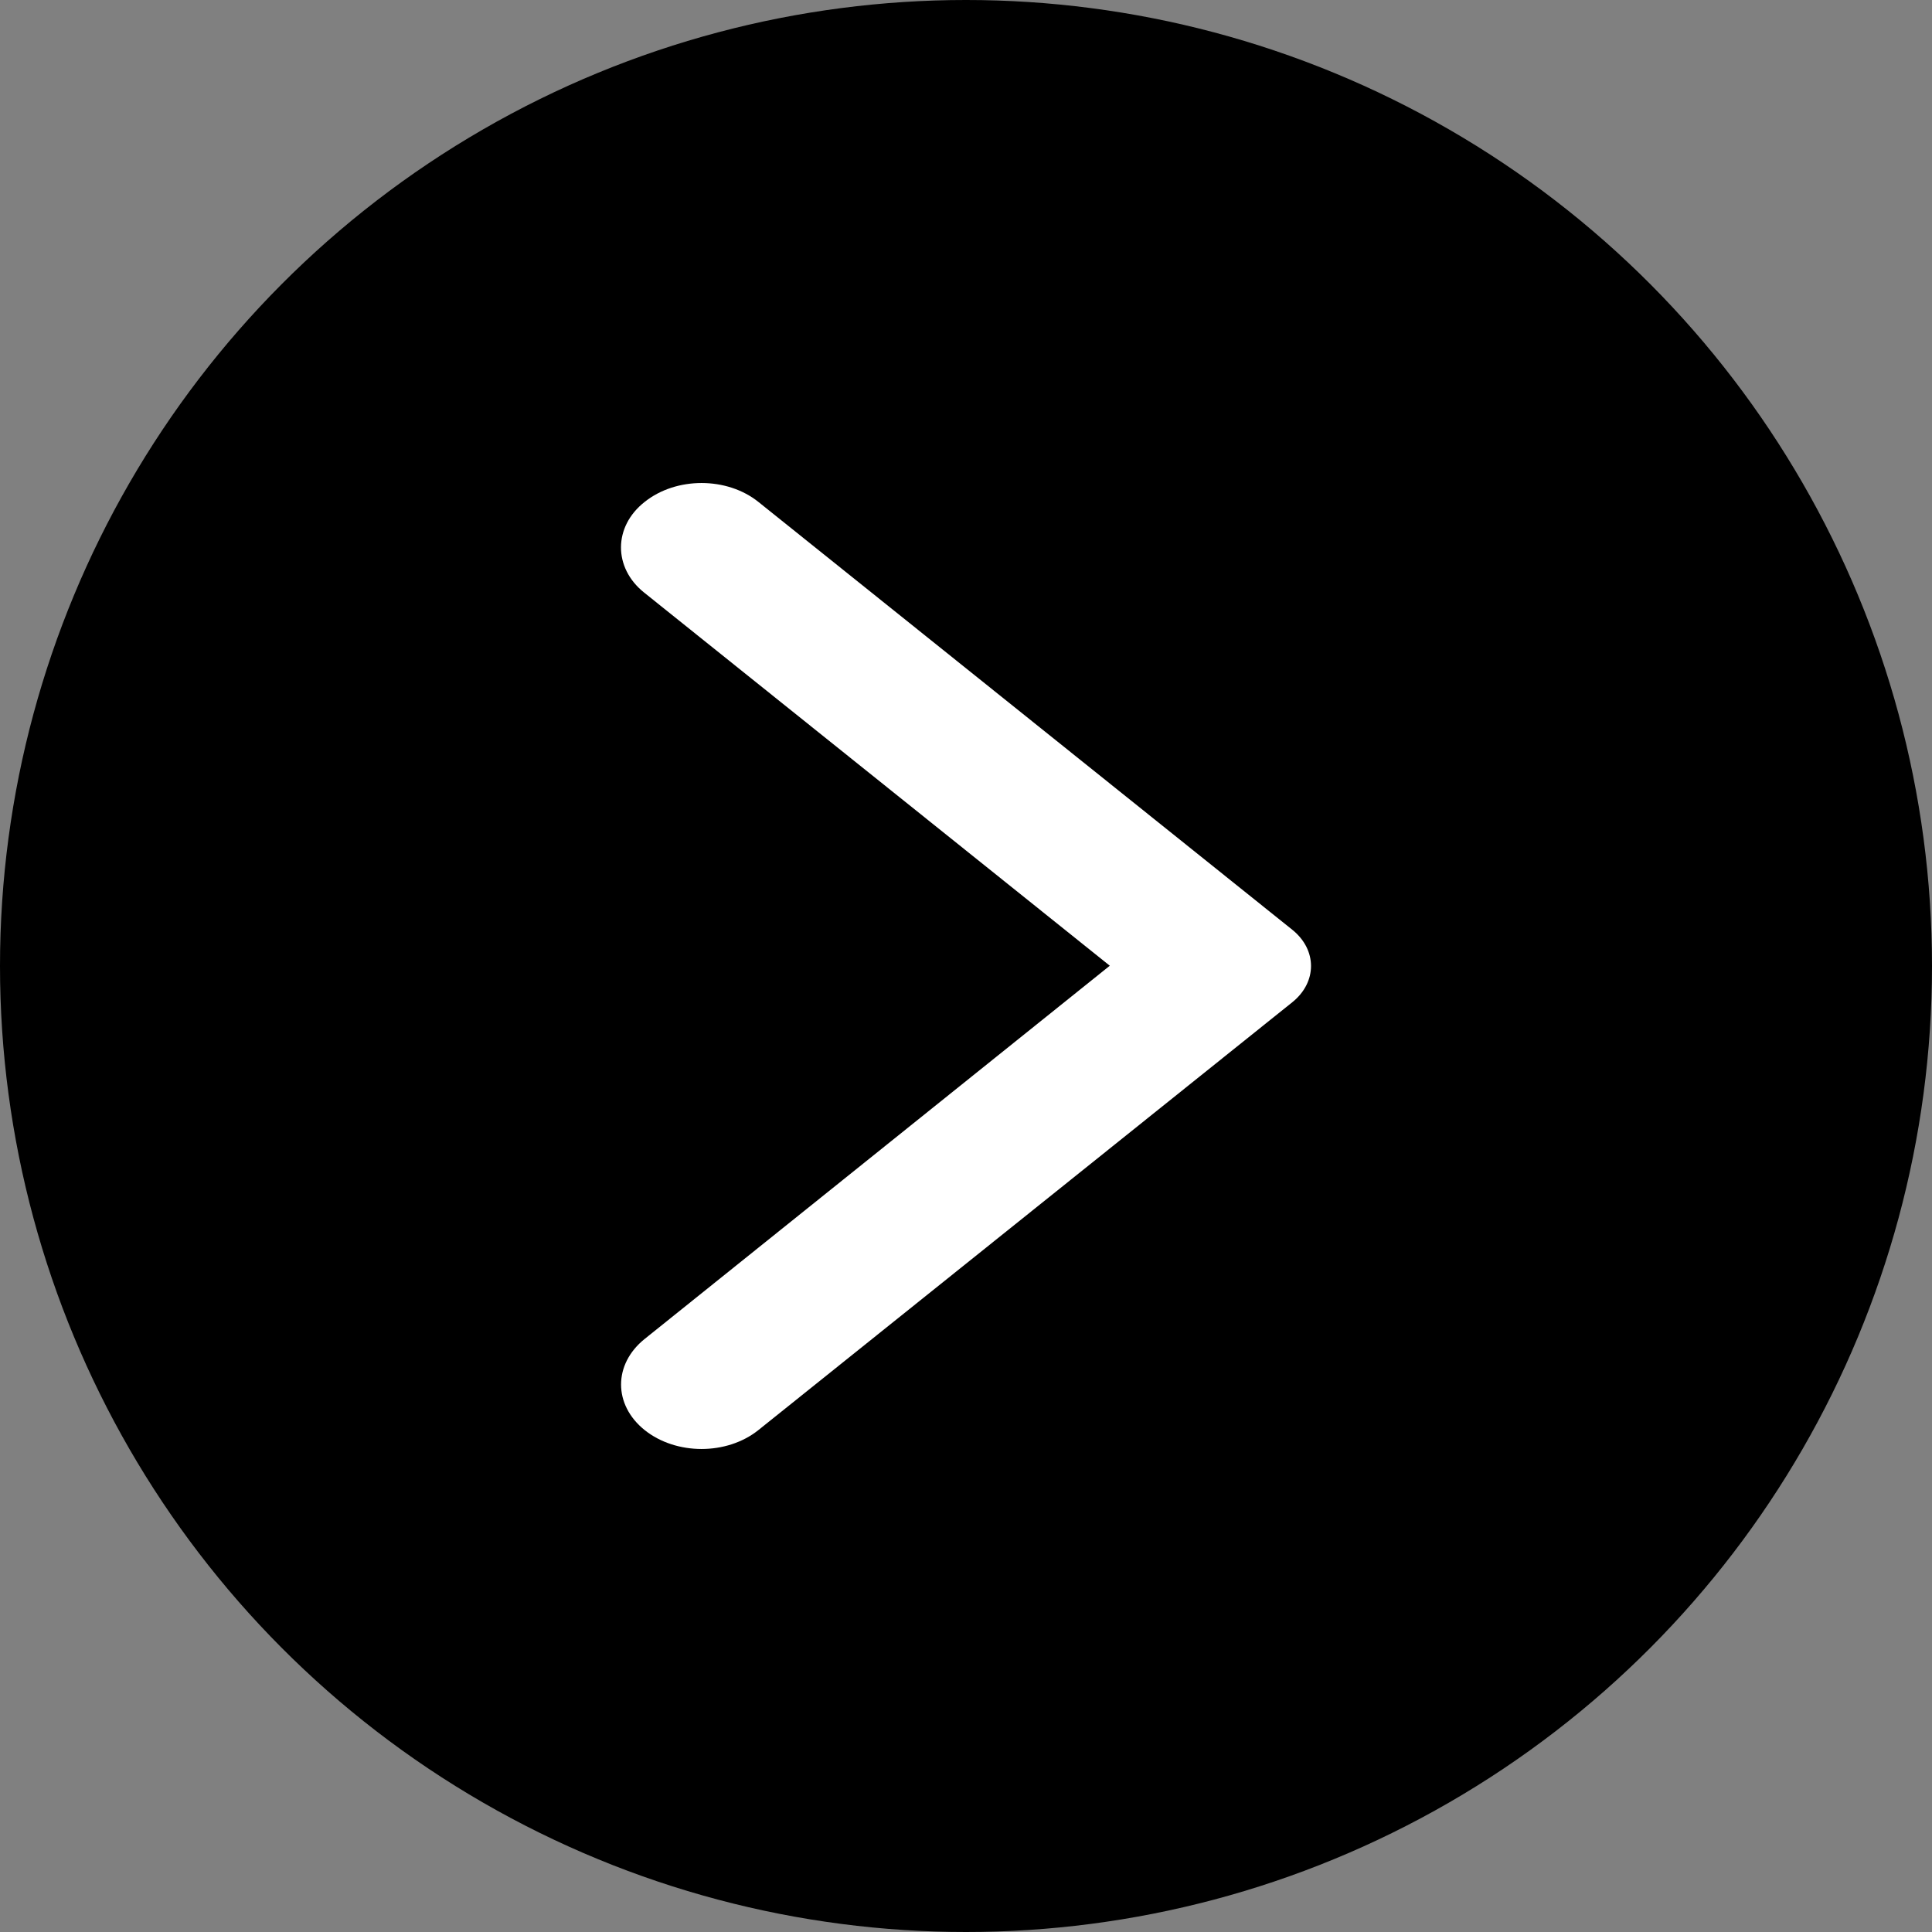 <svg width="28" height="28" viewBox="0 0 28 28" fill="none" xmlns="http://www.w3.org/2000/svg">
<rect x="0" y="0" width="28" height="28" fill="#808080" stroke="none"/>
<circle cx="14" cy="14" r="14" transform="matrix(-1 0 0 1 28 0)" fill="#000"/>
<path d="M9.343 7.274C9.8 6.909 10.535 6.909 10.991 7.274L18.728 13.474C19.091 13.765 19.091 14.235 18.728 14.526L10.991 20.726C10.535 21.091 9.8 21.091 9.343 20.726C8.887 20.36 8.887 19.771 9.343 19.405L16.084 13.996L9.334 8.587C8.887 8.229 8.887 7.632 9.343 7.274Z" fill="white"/>
</svg>
